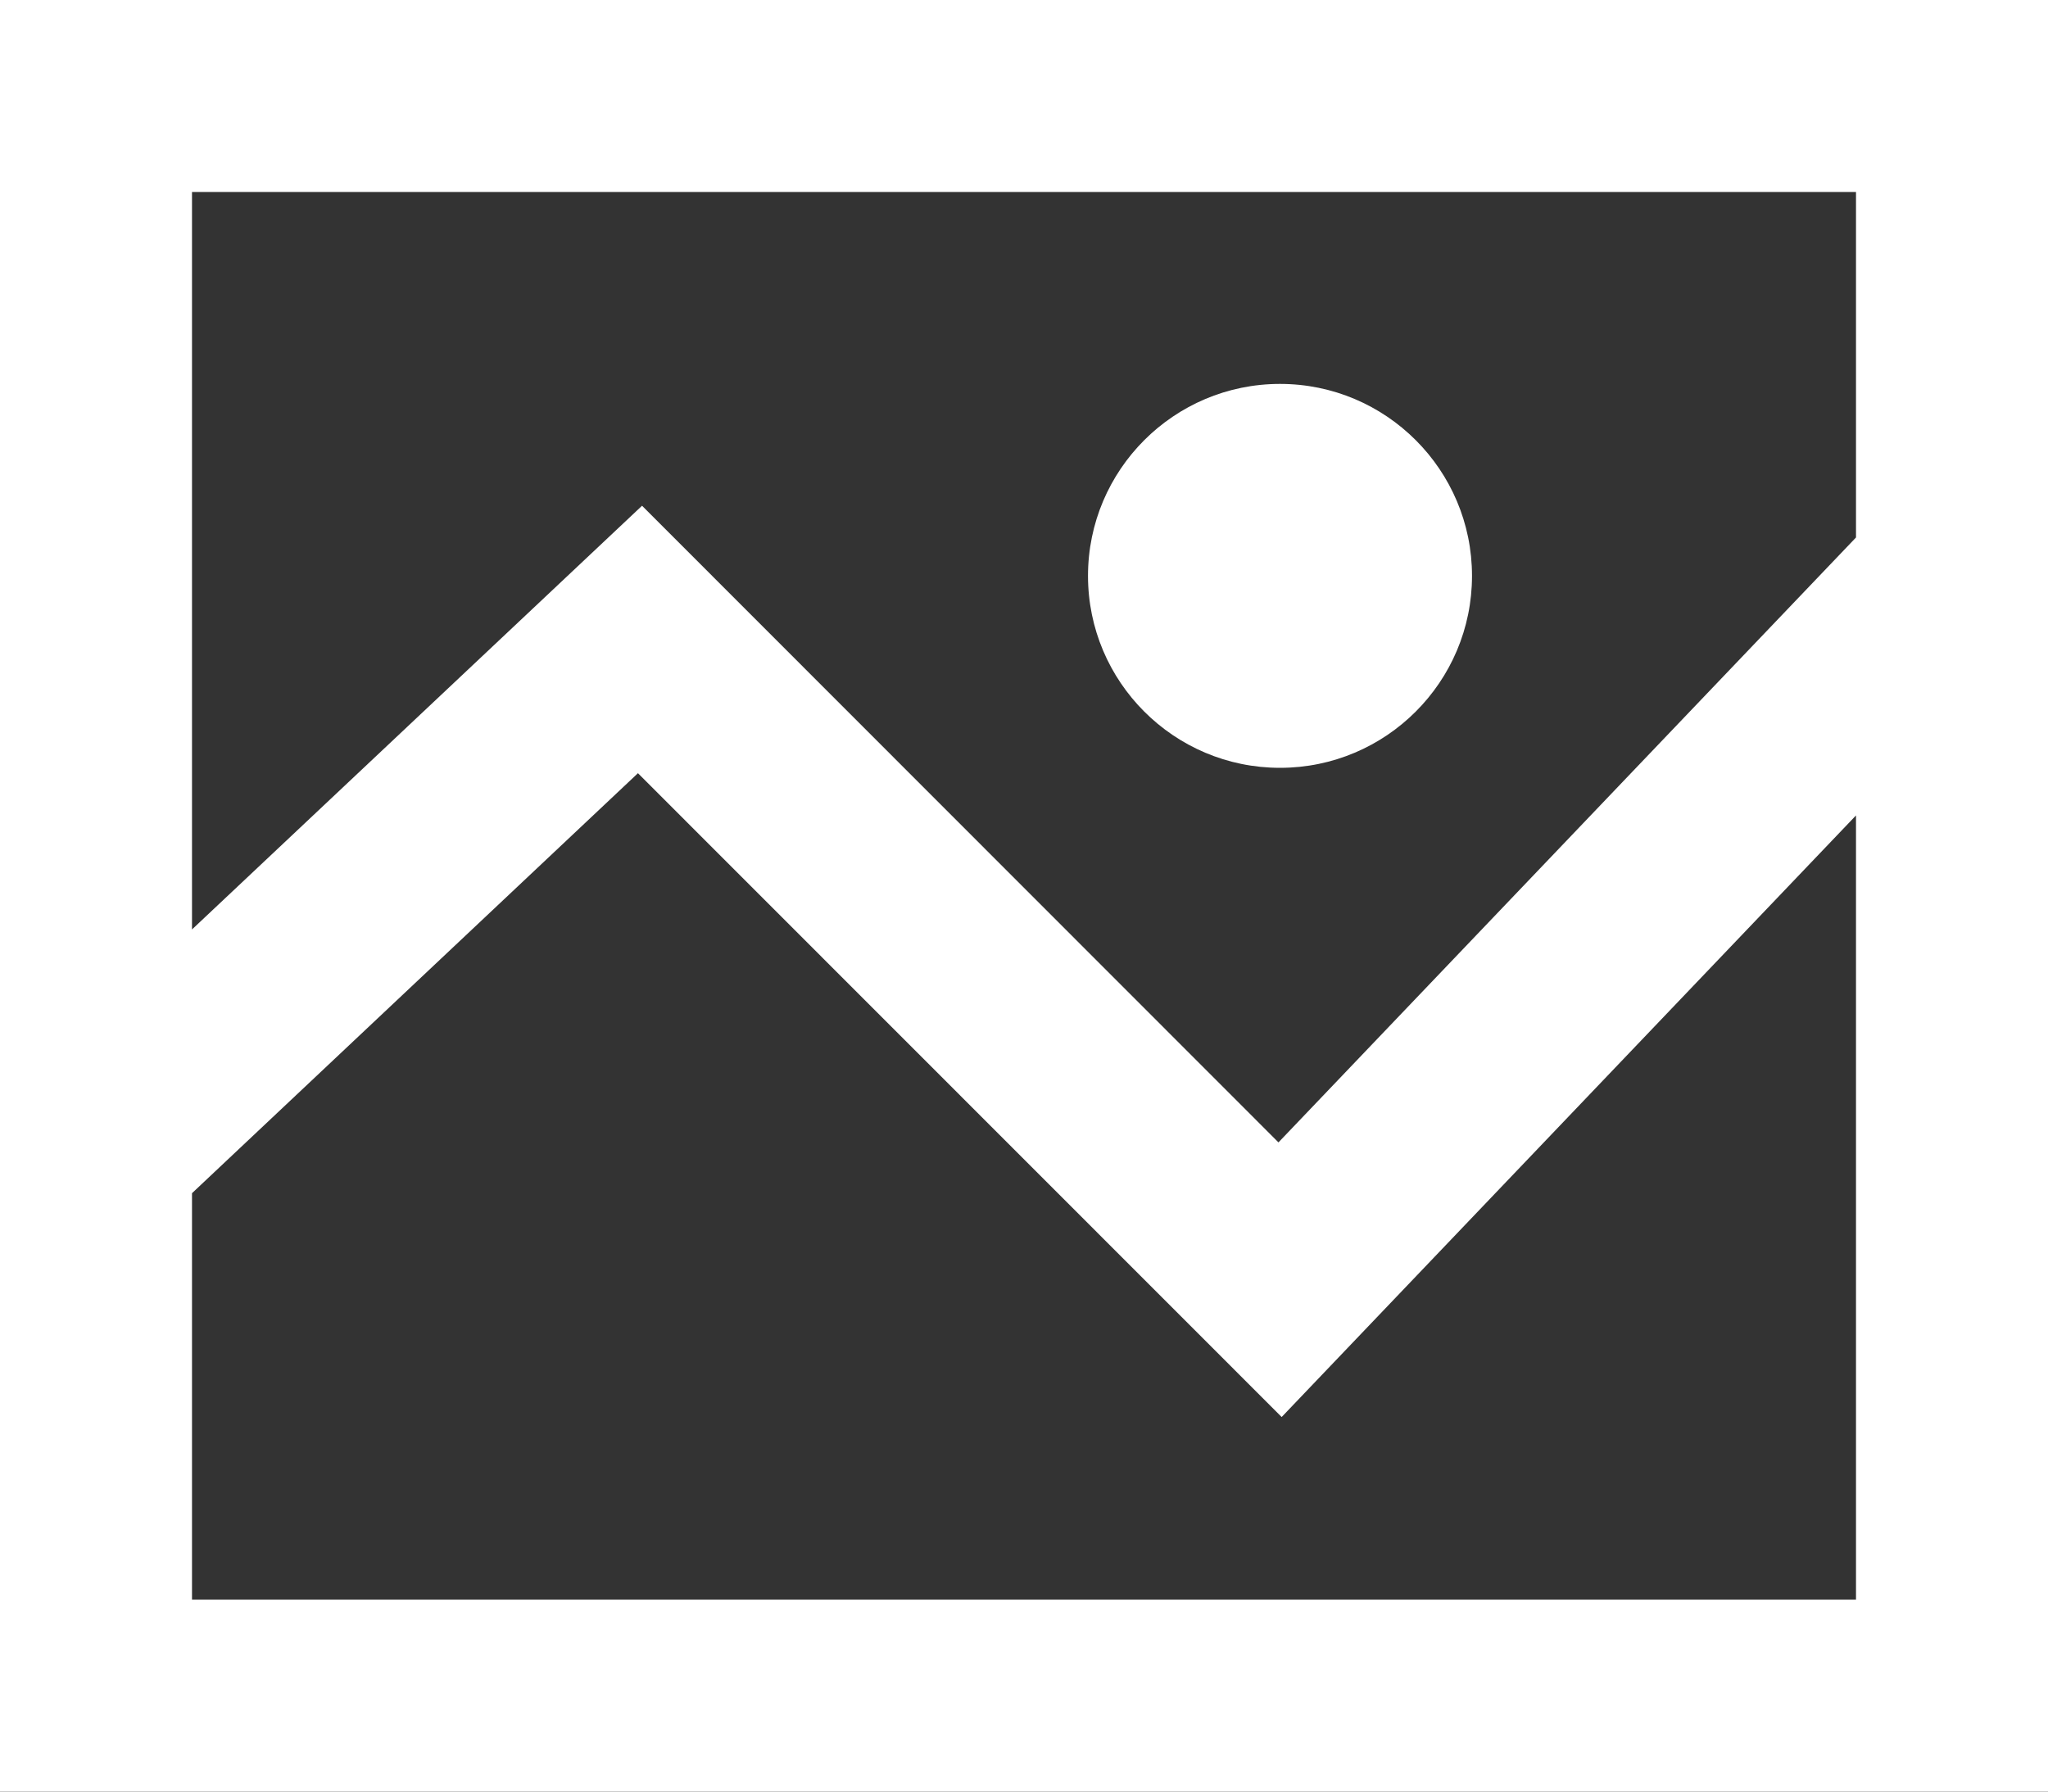 <?xml version="1.0" encoding="UTF-8" standalone="no"?>
<!-- Uploaded to: SVG Repo, www.svgrepo.com, Generator: SVG Repo Mixer Tools -->

<svg
   width="533.333"
   height="466.667"
   viewBox="0 0 16 14"
   fill="none"
   version="1.1"
   id="svg2"
   xmlns="http://www.w3.org/2000/svg"
   xmlns:svg="http://www.w3.org/2000/svg">
  <rect x="0" y="0" width="16" height="14" fill="#333333" stroke="none"/>
  <defs
     id="defs2" />
  <path
     fill-rule="evenodd"
     clip-rule="evenodd"
     d="M 2.3841858e-7,0 H 16 V 14 H 2.3841858e-7 Z M 1.5,1.5 V 7.263 L 5.016,3.952 9.988,8.927 14.5,4.2 V 1.5 Z M 14.5,6.372 10.013,11.073 4.984,6.042 1.5,9.324 V 12.5 H 14.5 Z"
     fill="#1F2328"
     id="path1"
     style="fill:#ffffff" />
  <path
     d="M 11.5,4.5 C 11.5,5.328 10.828,6 10,6 9.172,6 8.5,5.328 8.5,4.5 8.5,3.672 9.172,3 10,3 c 0.828,0 1.5,0.672 1.5,1.5 z"
     fill="#1F2328"
     id="path2"
     style="fill:#ffffff" />
</svg>
